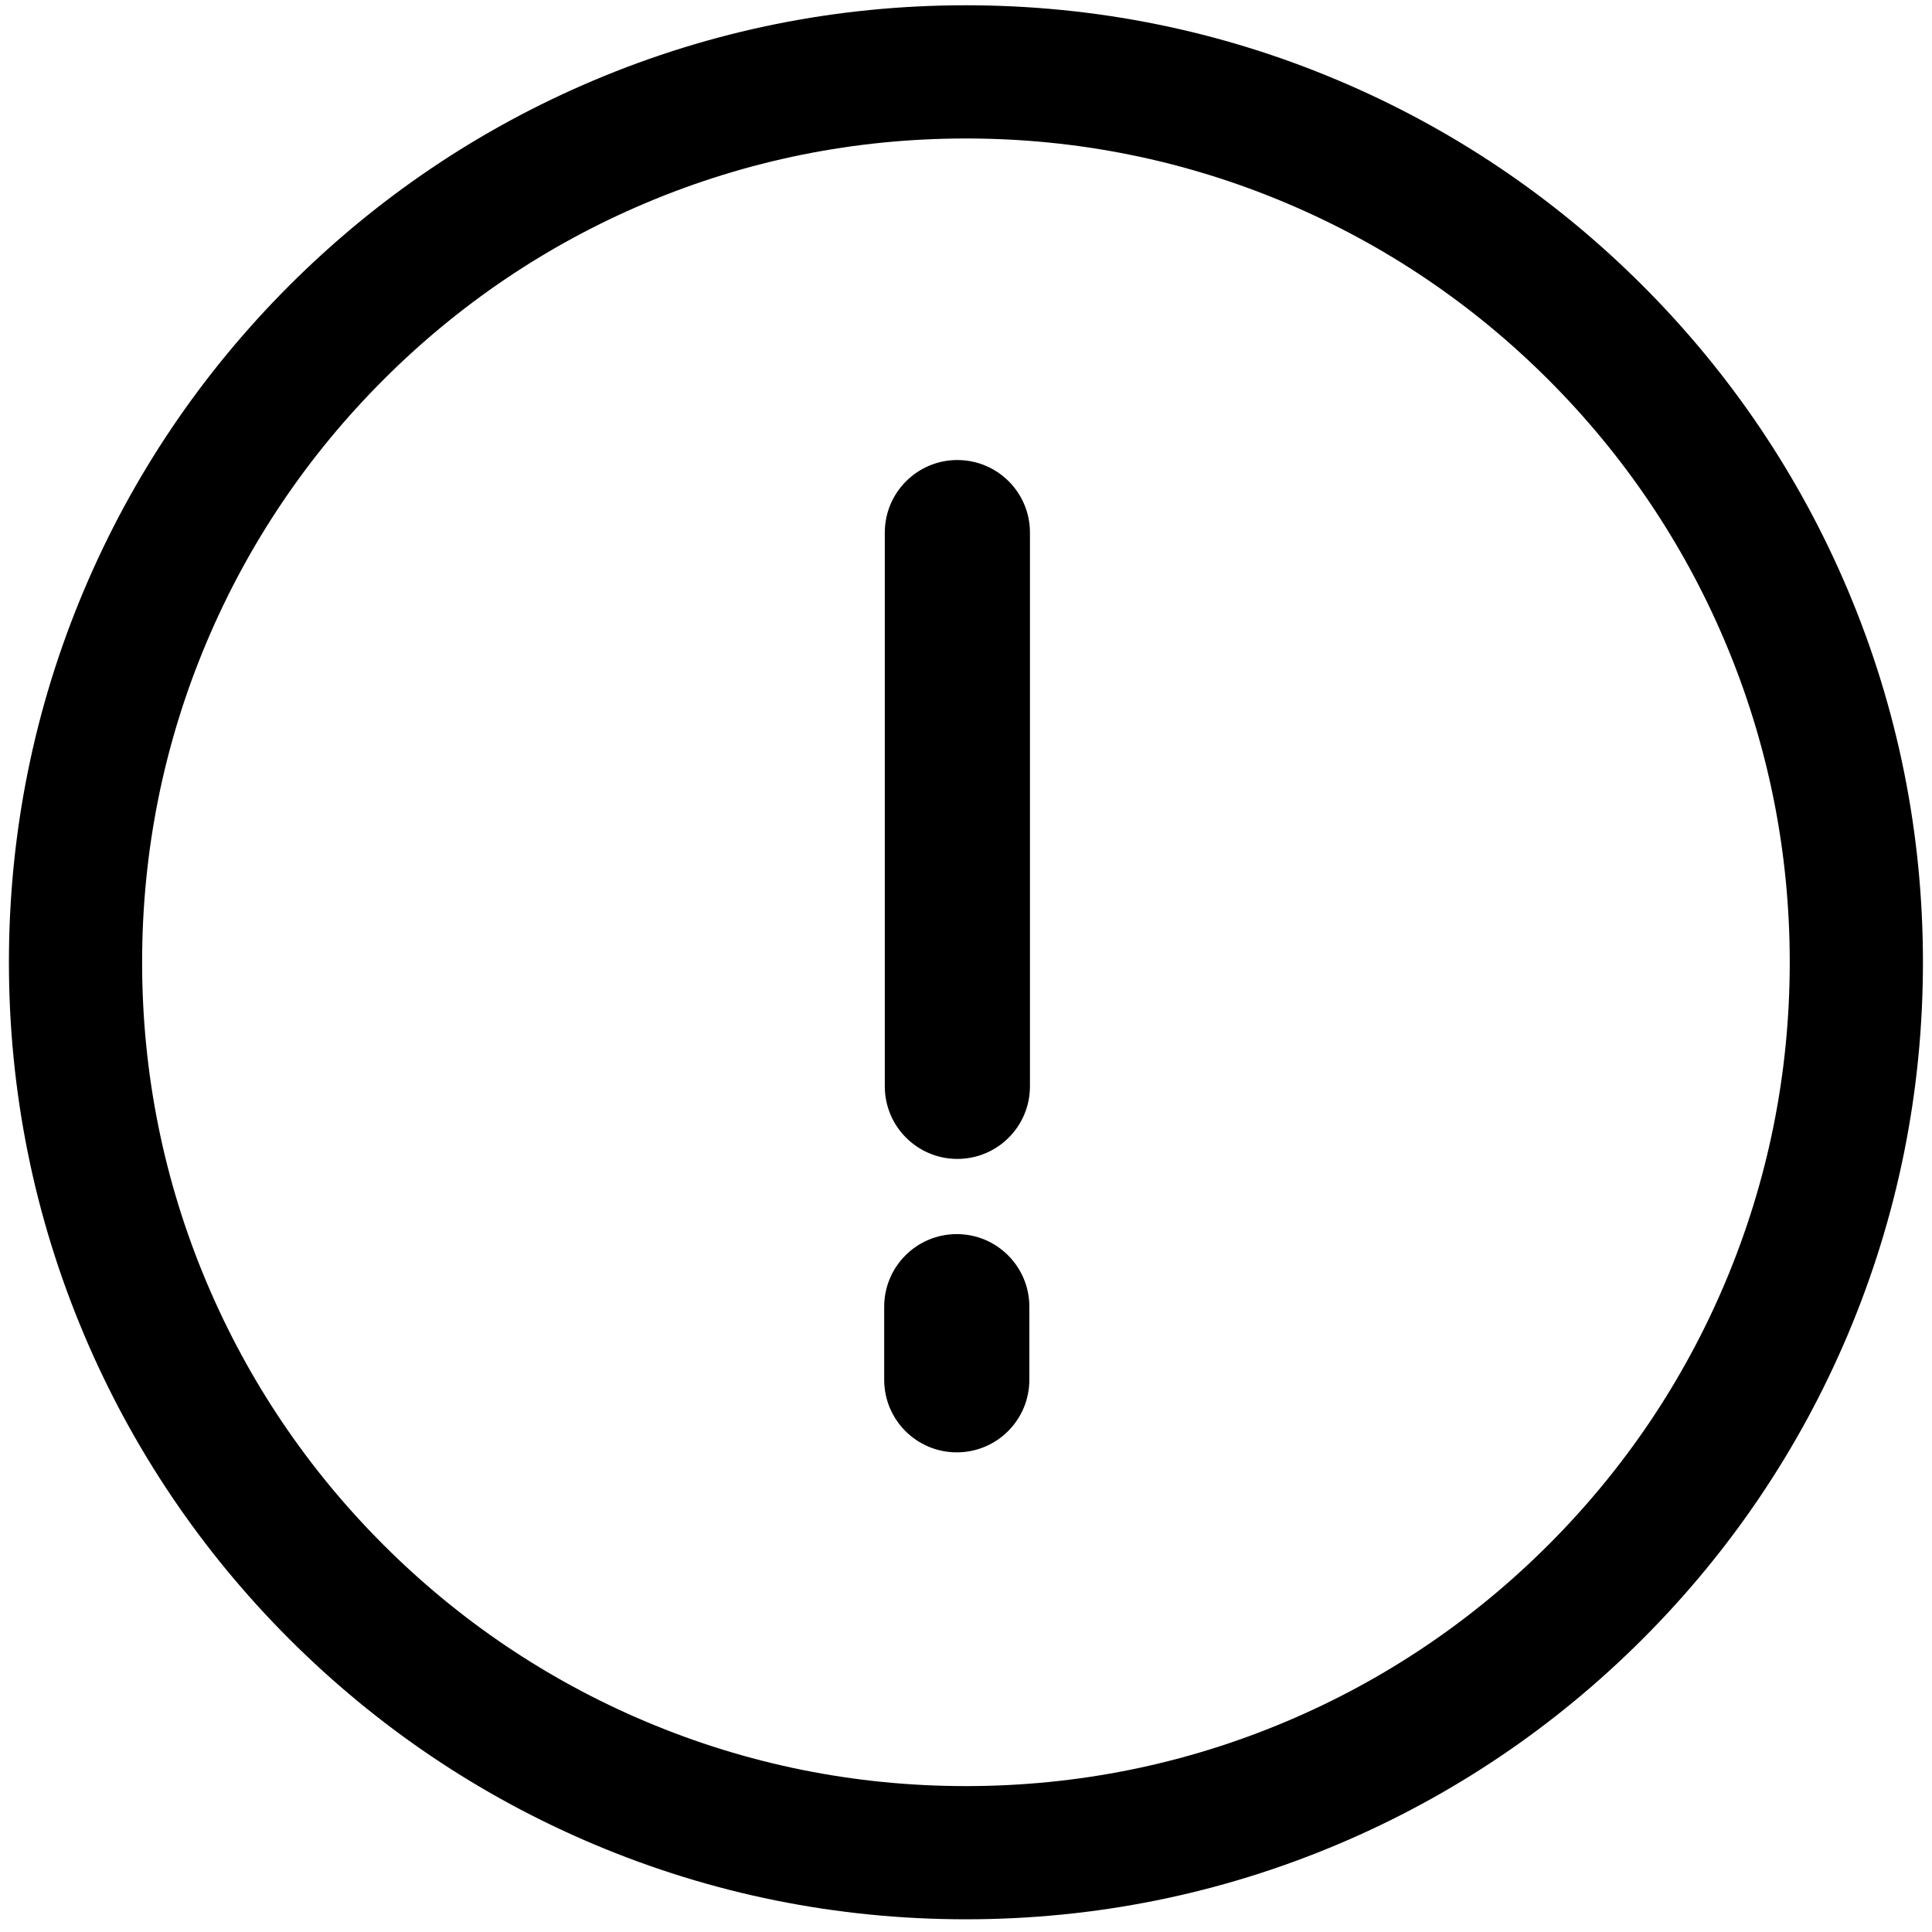 <?xml version="1.0" standalone="no"?><!DOCTYPE svg PUBLIC "-//W3C//DTD SVG 1.1//EN" "http://www.w3.org/Graphics/SVG/1.1/DTD/svg11.dtd"><svg t="1564738729266" class="icon" viewBox="0 0 1024 1024" version="1.1" xmlns="http://www.w3.org/2000/svg" p-id="7334" xmlns:xlink="http://www.w3.org/1999/xlink" width="200" height="200"><defs><style type="text/css"></style></defs><path d="M979.333 312.595c-25.55-60.402-62.122-114.647-108.703-161.228-46.581-46.581-100.826-83.154-161.228-108.704-62.541-26.455-128.969-39.869-197.437-39.869-68.463 0-134.889 13.413-197.43 39.869-60.402 25.55-114.648 62.123-161.228 108.704-46.583 46.582-83.156 100.827-108.707 161.228-26.455 62.542-39.87 128.969-39.87 197.437 0 68.466 13.413 134.892 39.868 197.437 25.55 60.401 62.122 114.647 108.705 161.228 46.581 46.581 100.824 83.153 161.226 108.703 62.541 26.454 128.969 39.866 197.437 39.866s134.892-13.412 197.437-39.866c60.402-25.55 114.648-62.122 161.228-108.703 46.581-46.583 83.153-100.827 108.703-161.228 26.453-62.542 39.868-128.97 39.868-197.437C1019.2 441.564 1005.787 375.137 979.333 312.595zM914.294 679.986c-21.991 51.994-53.472 98.689-93.577 138.793s-86.802 71.59-138.793 93.581c-53.824 22.766-111.007 34.309-169.961 34.309-58.95 0-116.129-11.544-169.952-34.309-51.994-21.991-98.689-53.474-138.793-93.581s-71.59-86.801-93.583-138.793c-22.766-53.824-34.309-111.005-34.309-169.955s11.544-116.131 34.309-169.954c21.993-51.993 53.477-98.69 93.583-138.794 40.104-40.104 86.801-71.59 138.793-93.581 53.824-22.766 111.002-34.308 169.952-34.308s116.131 11.543 169.955 34.308c51.993 21.991 98.689 53.477 138.793 93.581 40.104 40.104 71.59 86.801 93.583 138.794 22.766 53.823 34.308 111.003 34.308 169.954S937.058 626.162 914.294 679.986z" p-id="7335"></path><path d="M507.428 243.824c-21.246 0-38.468 17.223-38.468 38.468l0 293.488c0 21.246 17.223 38.468 38.468 38.468s38.468-17.223 38.468-38.468L545.897 282.293C545.897 261.047 528.674 243.824 507.428 243.824z" p-id="7336"></path><path d="M507.109 654.101c-21.246 0-38.468 17.223-38.468 38.468l0 38.742c0 21.246 17.223 38.468 38.468 38.468s38.468-17.223 38.468-38.468l0-38.742C545.577 671.324 528.354 654.101 507.109 654.101z" p-id="7337"></path></svg>